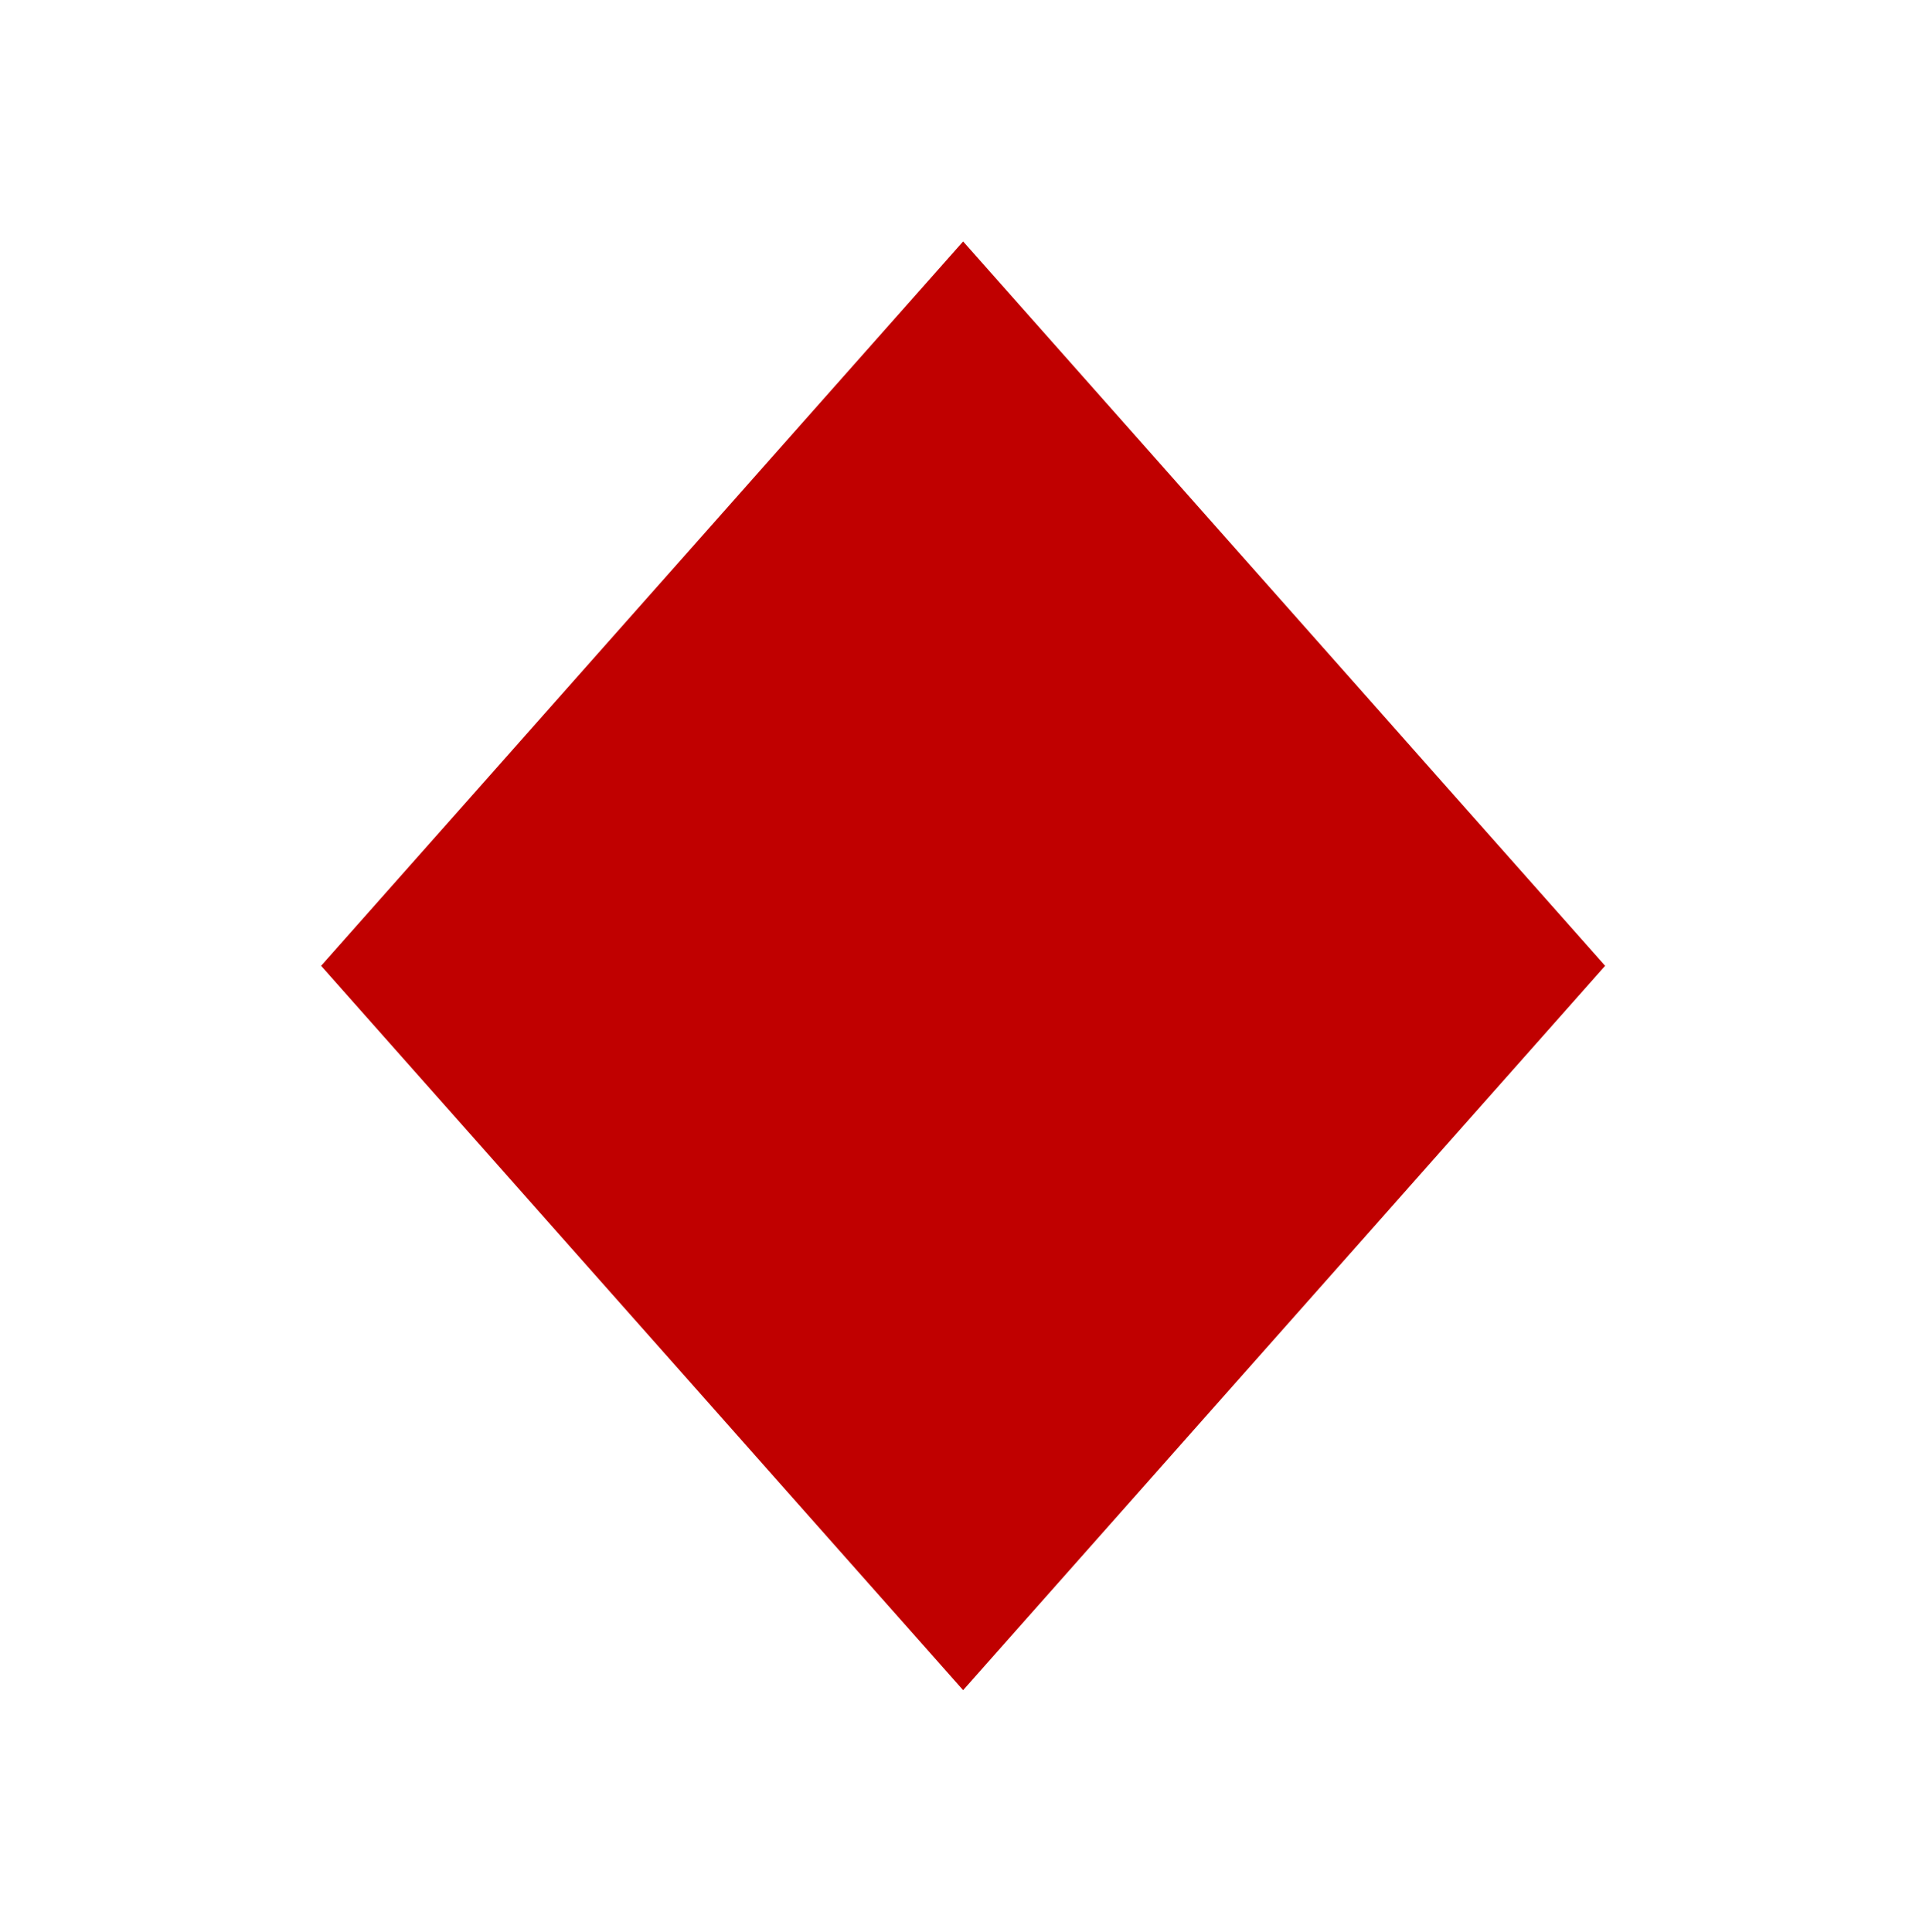 <svg width="298" height="299" xmlns="http://www.w3.org/2000/svg" xmlns:xlink="http://www.w3.org/1999/xlink" xml:space="preserve" overflow="hidden"><g transform="translate(-619 -16)"><path d="M149.019 37.25 49.685 149 149.019 260.75 248.352 149 149.019 37.25Z" fill="#C00000" transform="matrix(1 0 0 1.003 619 16)"/></g></svg>